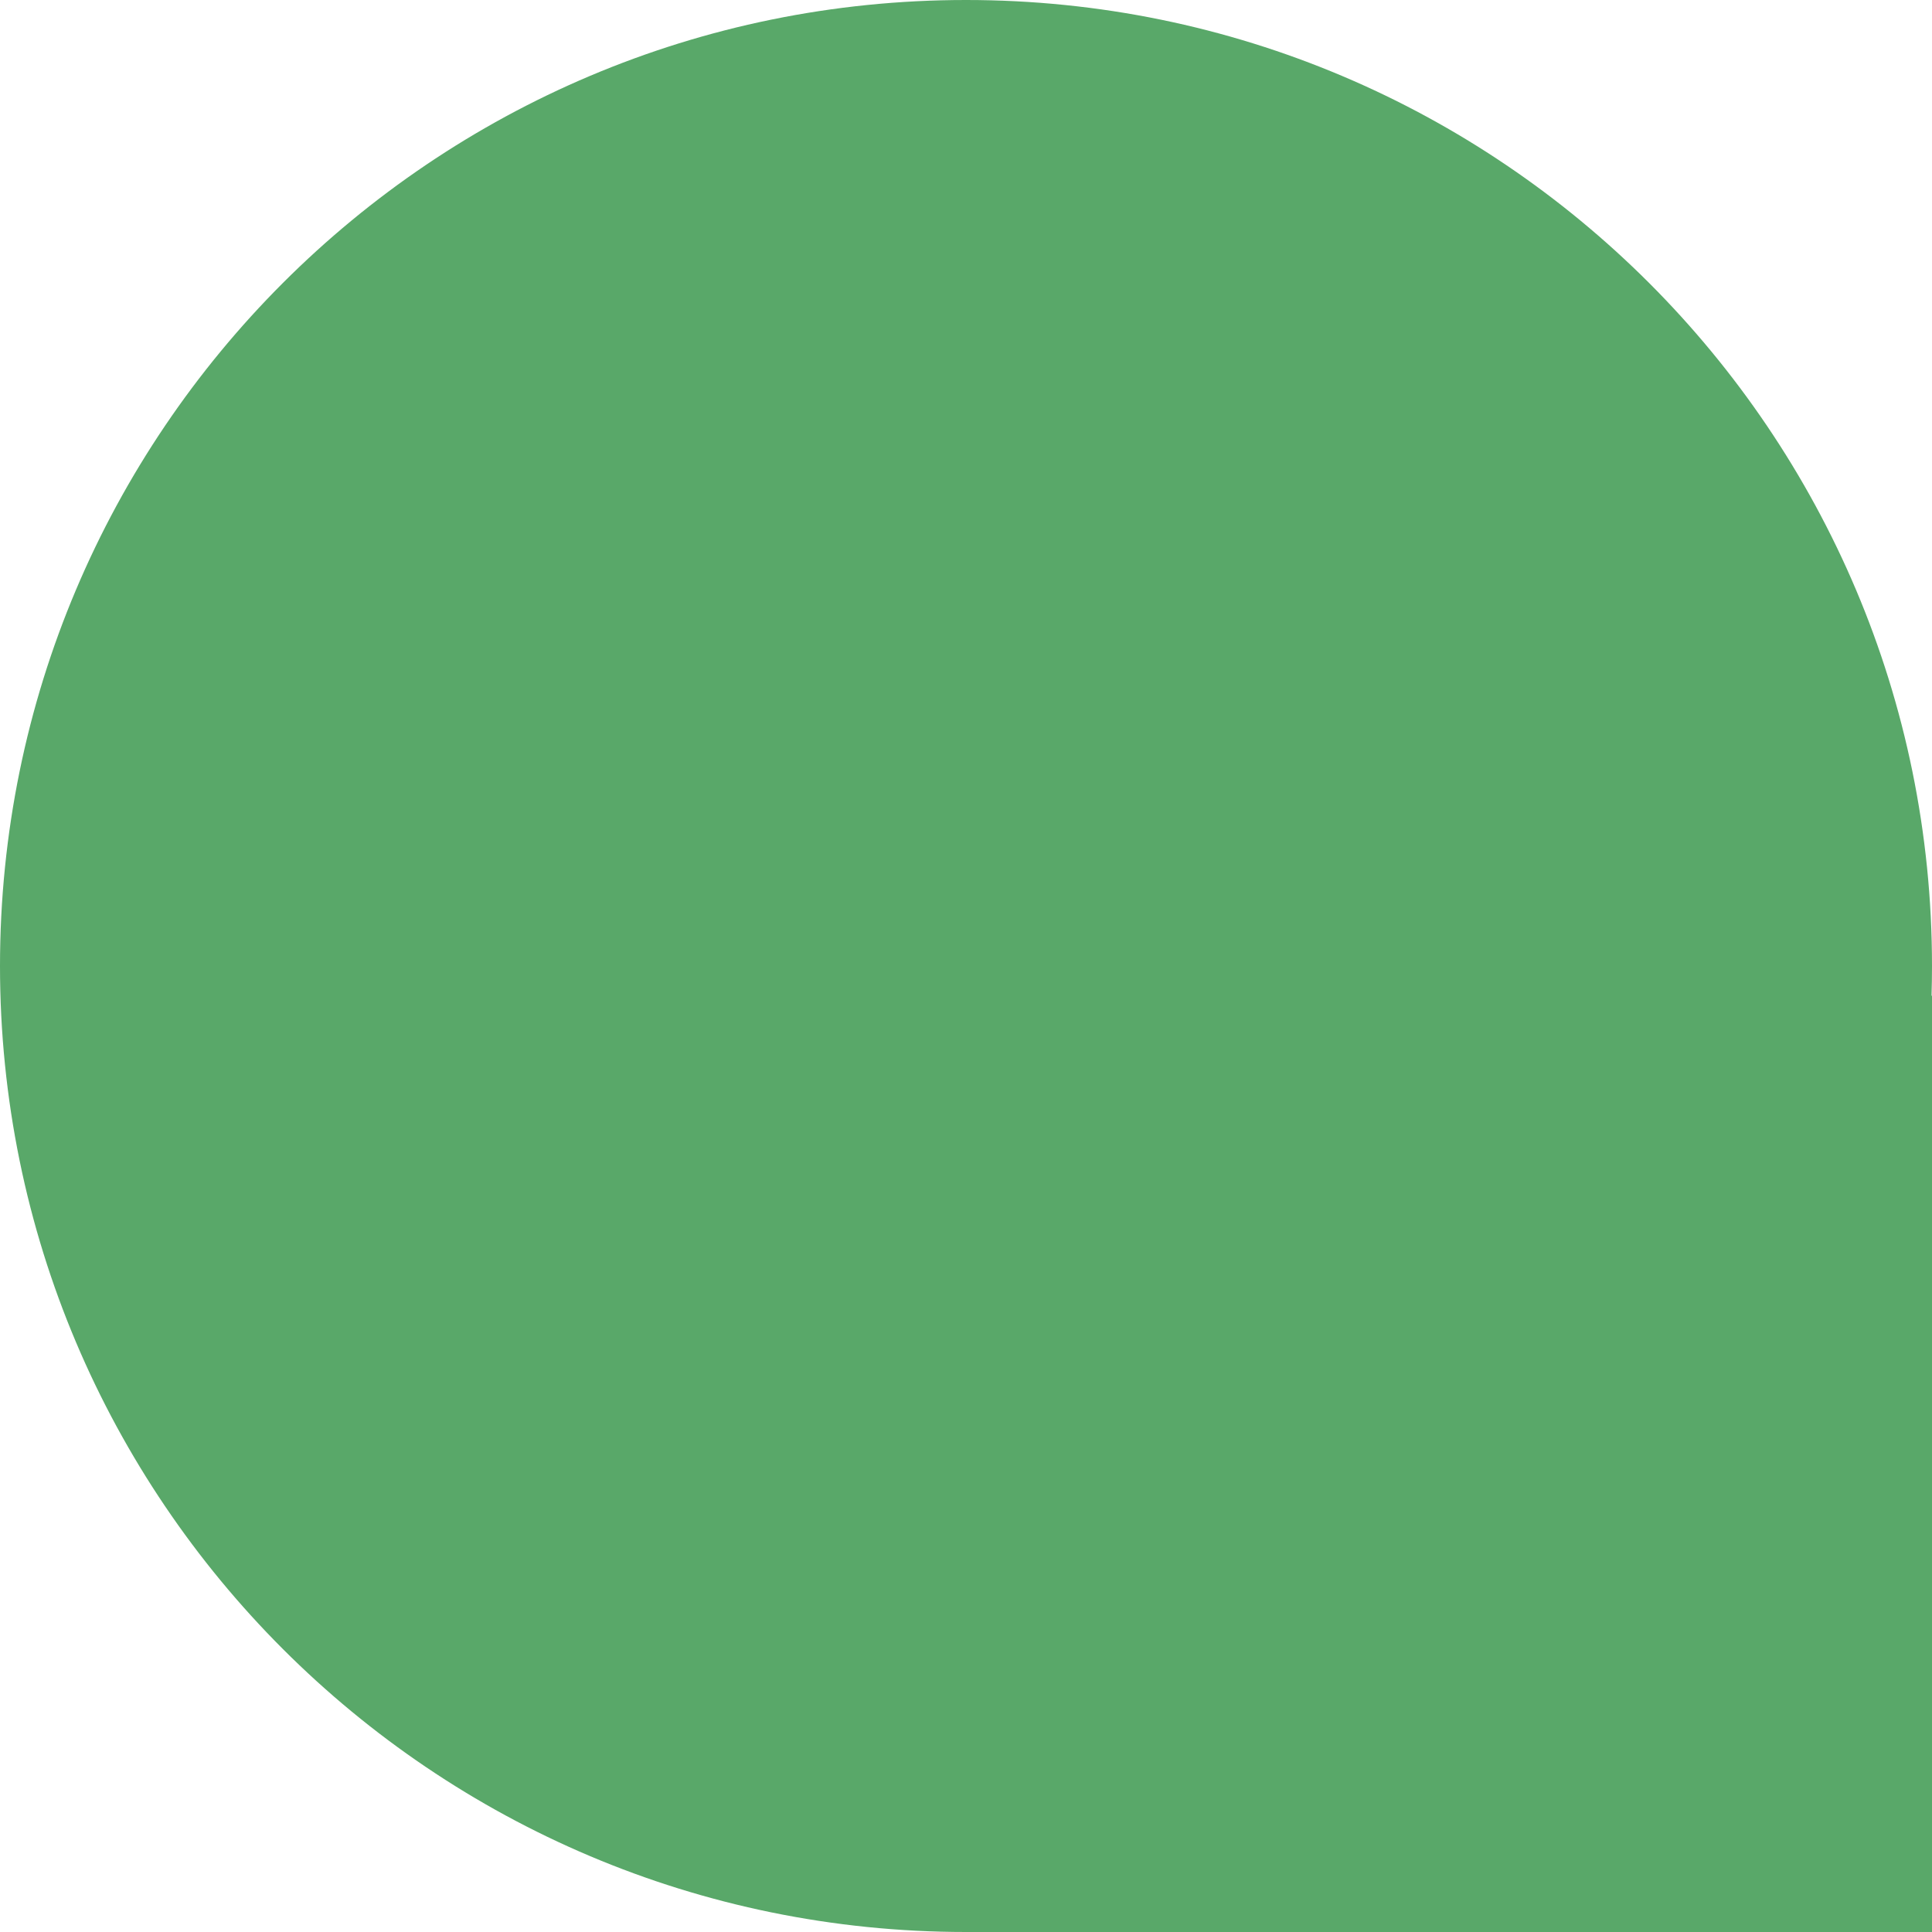 <!-- Copyright 2000-2021 JetBrains s.r.o. and contributors. Use of this source code is governed by the Apache 2.0 license that can be found in the LICENSE file. -->
<svg xmlns="http://www.w3.org/2000/svg" width="13" height="13" viewBox="0 0 13 13">
  <path fill="#59A869" fill-rule="evenodd" d="M12.997,6.7 L13,6.7 L13,13 L6.506,13 C6.504,13 6.502,13 6.5,13 C2.91,13 0,10.09 0,6.5 C0,2.91 2.91,0 6.5,0 C10.09,0 13,2.91 13,6.5 C13,6.567 12.999,6.634 12.997,6.7 Z"/>
</svg>
